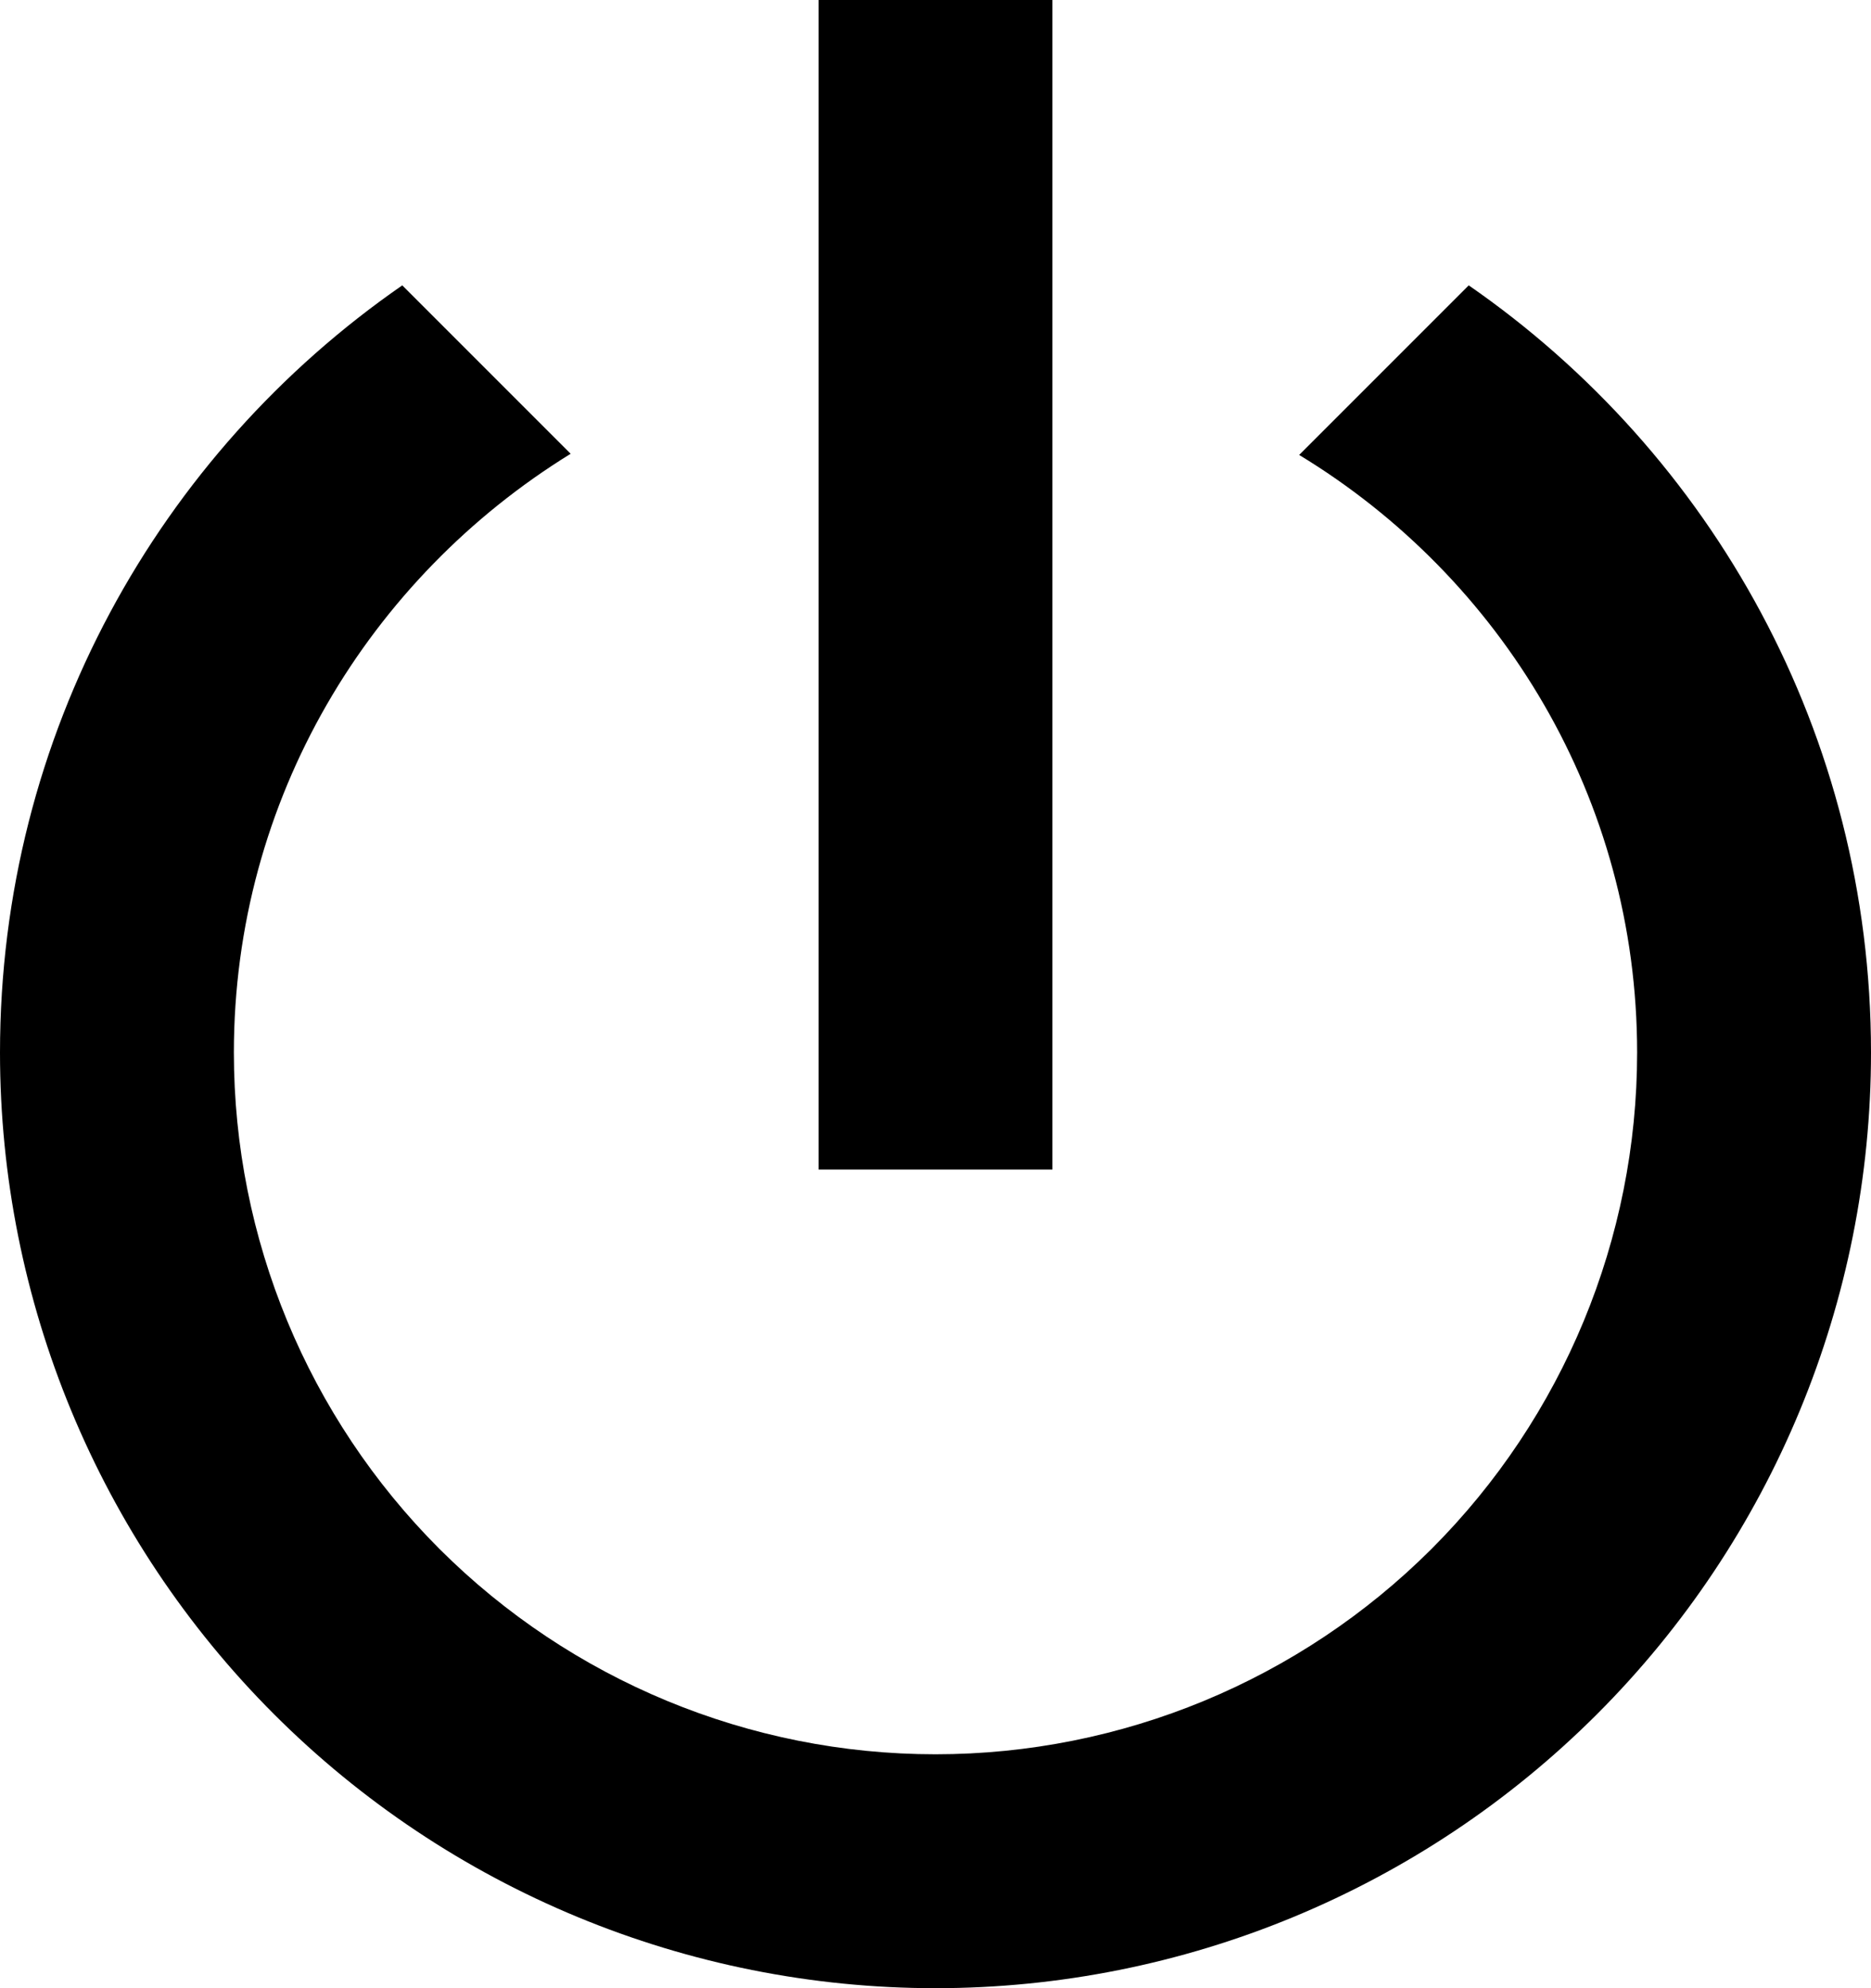 <svg width="16" height="17" viewBox="0 0 16 17" fill="none" xmlns="http://www.w3.org/2000/svg">
<path d="M12.56 2.44L11.11 3.89C12.84 4.94 14 6.83 14 9C14 10.591 13.368 12.117 12.243 13.243C11.117 14.368 9.591 15 8 15C6.409 15 4.883 14.368 3.757 13.243C2.632 12.117 2 10.591 2 9C2 6.83 3.16 4.94 4.88 3.88L3.44 2.44C1.36 3.88 0 6.28 0 9C0 11.122 0.843 13.157 2.343 14.657C3.843 16.157 5.878 17 8 17C10.122 17 12.157 16.157 13.657 14.657C15.157 13.157 16 11.122 16 9C16 6.28 14.64 3.88 12.56 2.44ZM9 0H7V10H9" fill="currentColor"/>
</svg>
